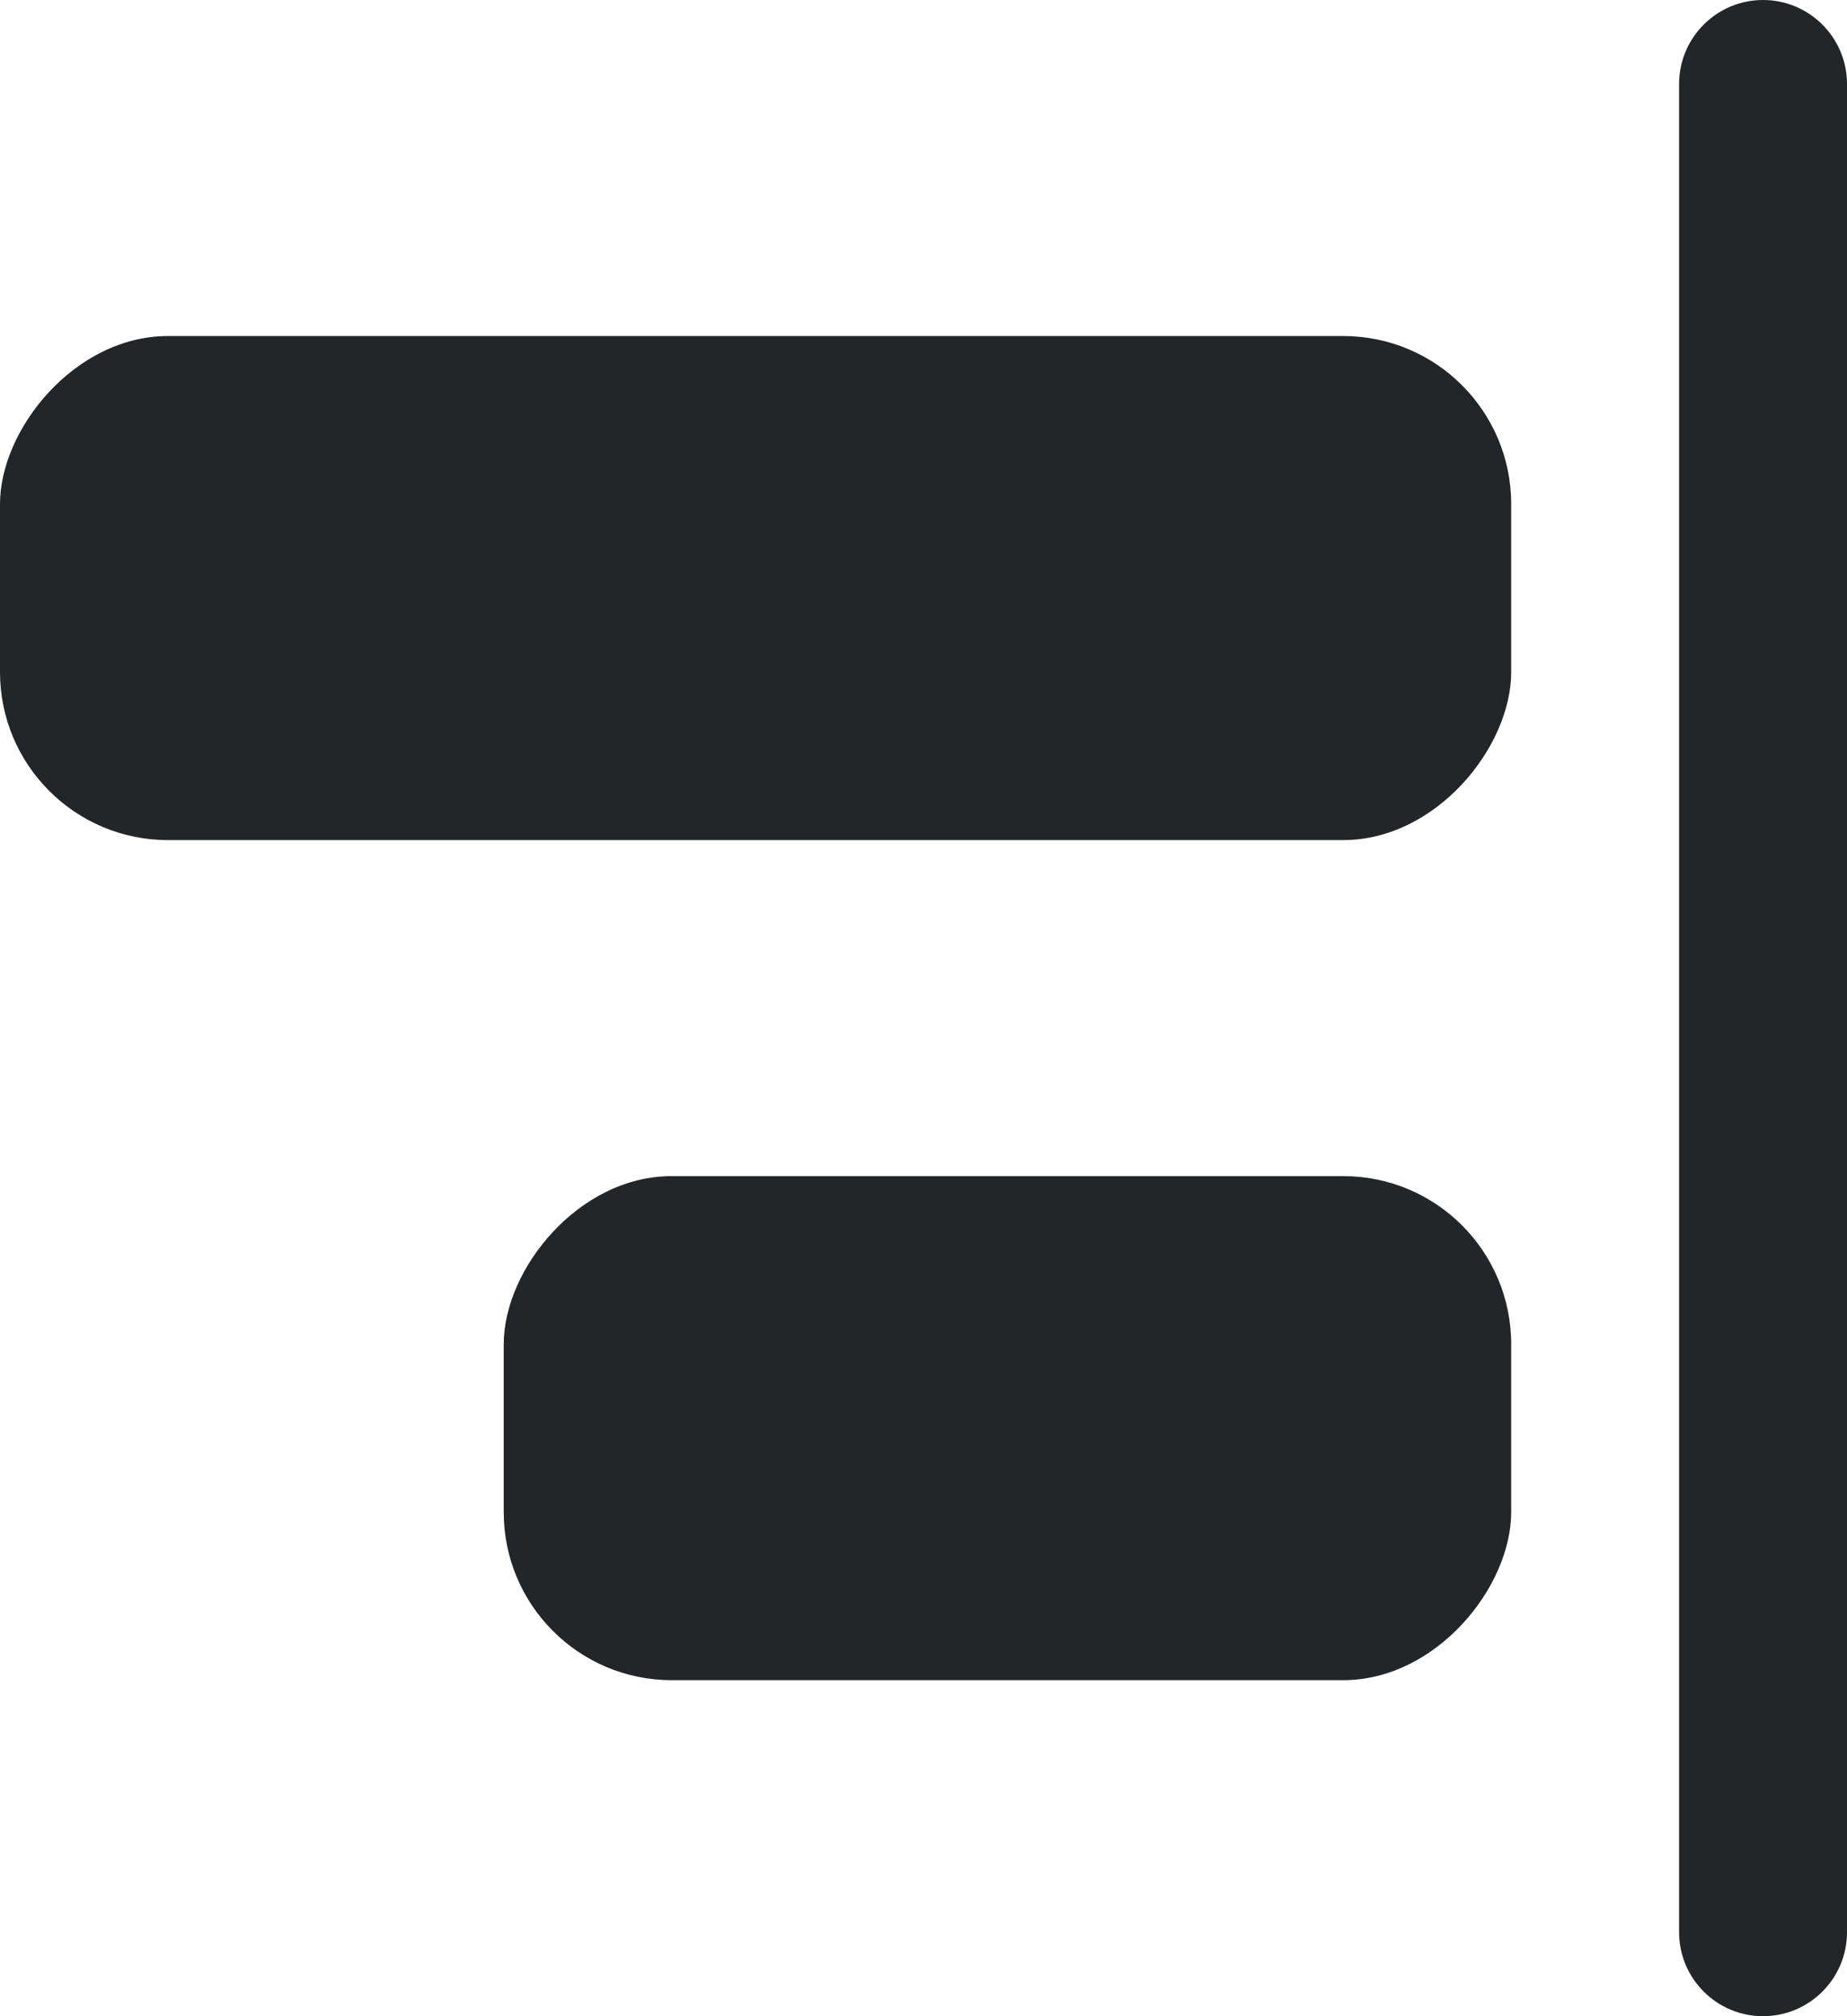 <svg width="11" height="12" viewBox="0 0 11 12" fill="none" xmlns="http://www.w3.org/2000/svg">
<path fill-rule="evenodd" clip-rule="evenodd" d="M10.5 12C10.776 12 11 11.776 11 11.5L11 0.5C11 0.224 10.776 -3.39262e-08 10.5 -2.18557e-08C10.224 -9.78512e-09 10 0.224 10 0.5L10 11.5C10 11.776 10.224 12 10.5 12Z" fill="#232629"/>
<rect width="9" height="3" rx="1" transform="matrix(-1 0 0 1 9 2)" fill="#232629"/>
<rect width="6" height="3" rx="1" transform="matrix(-1 0 0 1 9 7)" fill="#232629"/>
</svg>
